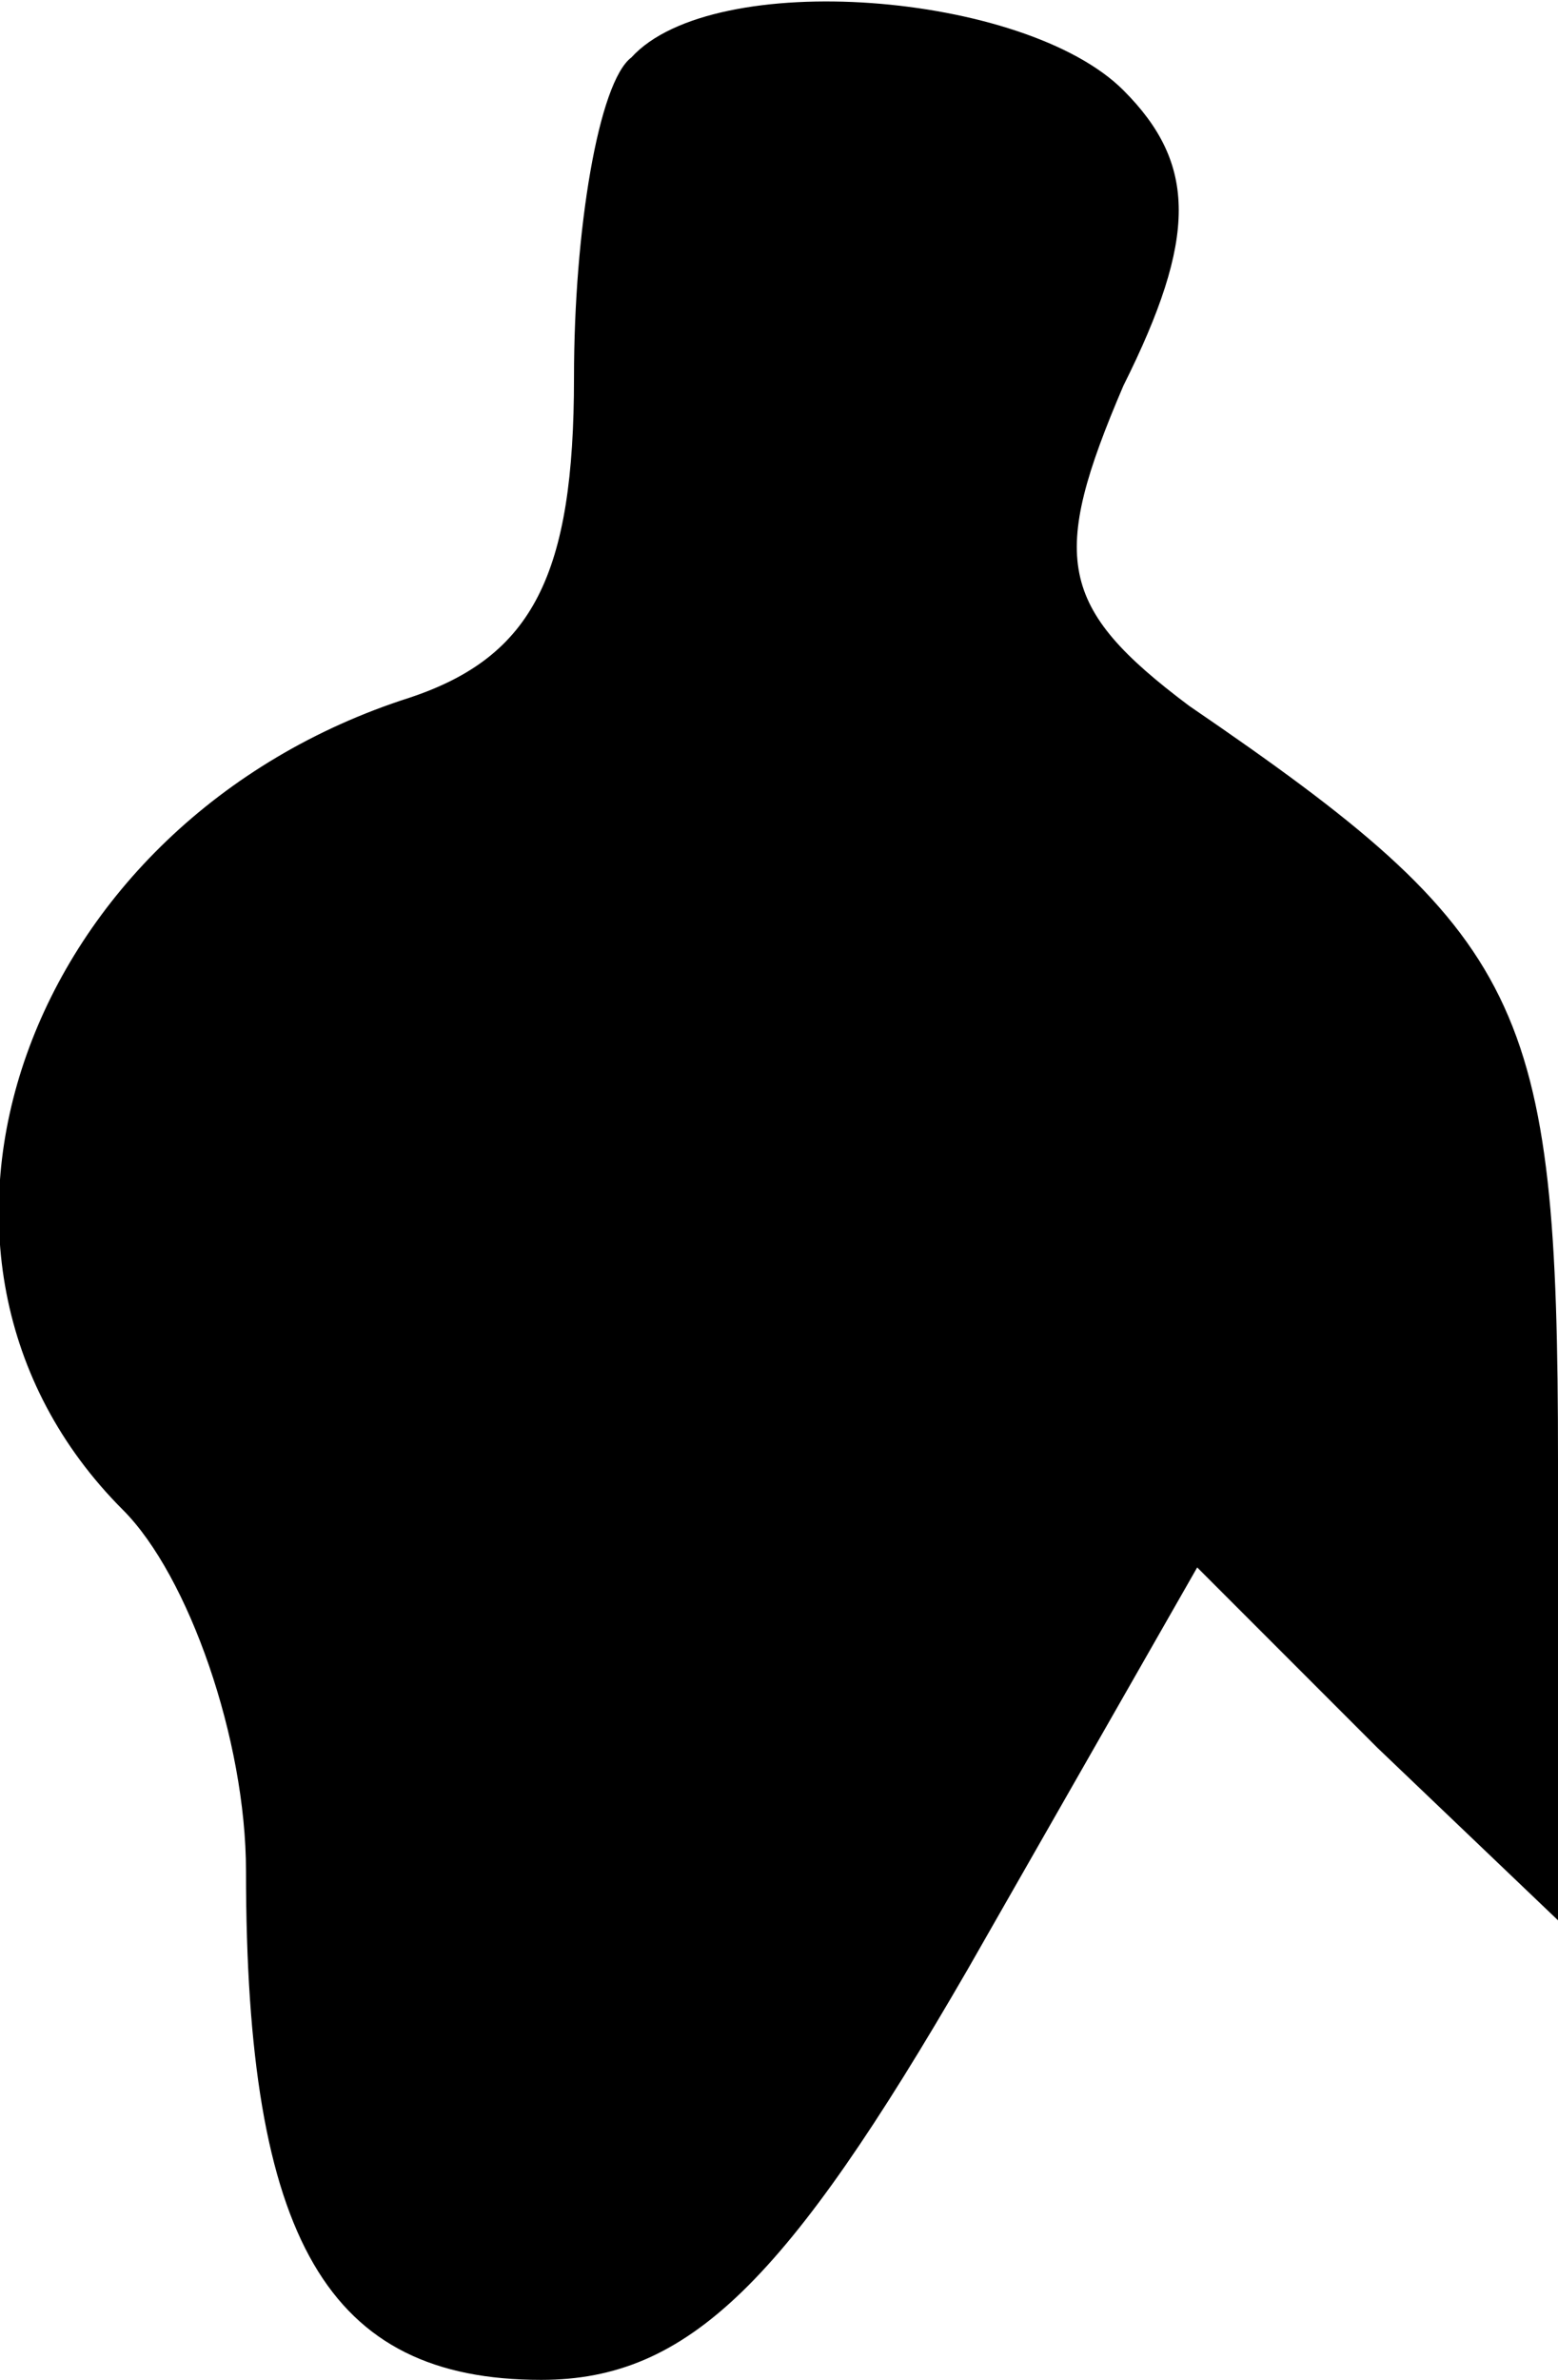 <?xml version="1.0" standalone="no"?>
<!DOCTYPE svg PUBLIC "-//W3C//DTD SVG 20010904//EN"
 "http://www.w3.org/TR/2001/REC-SVG-20010904/DTD/svg10.dtd">
<svg version="1.0" xmlns="http://www.w3.org/2000/svg"
 width="19pt" height="29pt" viewBox="0 0 19 29"
 preserveAspectRatio="xMidYMid meet">
<g transform="translate(0,29) scale(0.1,-0.1)"
fill="#000000" stroke="none">
<path fill="#000000" stroke="none" d="M77 283 c-4 -3 -7 -21 -7 -39 0 -24 -5
-34 -20 -39 -47 -15 -66 -68 -35 -99 8 -8 15 -28 15 -44 0 -45 10 -62 36 -62
18 0 30 12 52 50 l28 49 22 -22 22 -21 0 56 c0 56 -4 64 -45 92 -16 12 -17 18
-8 39 9 18 9 27 0 36 -12 12 -50 15 -60 4z"/>
</g>
</svg>

